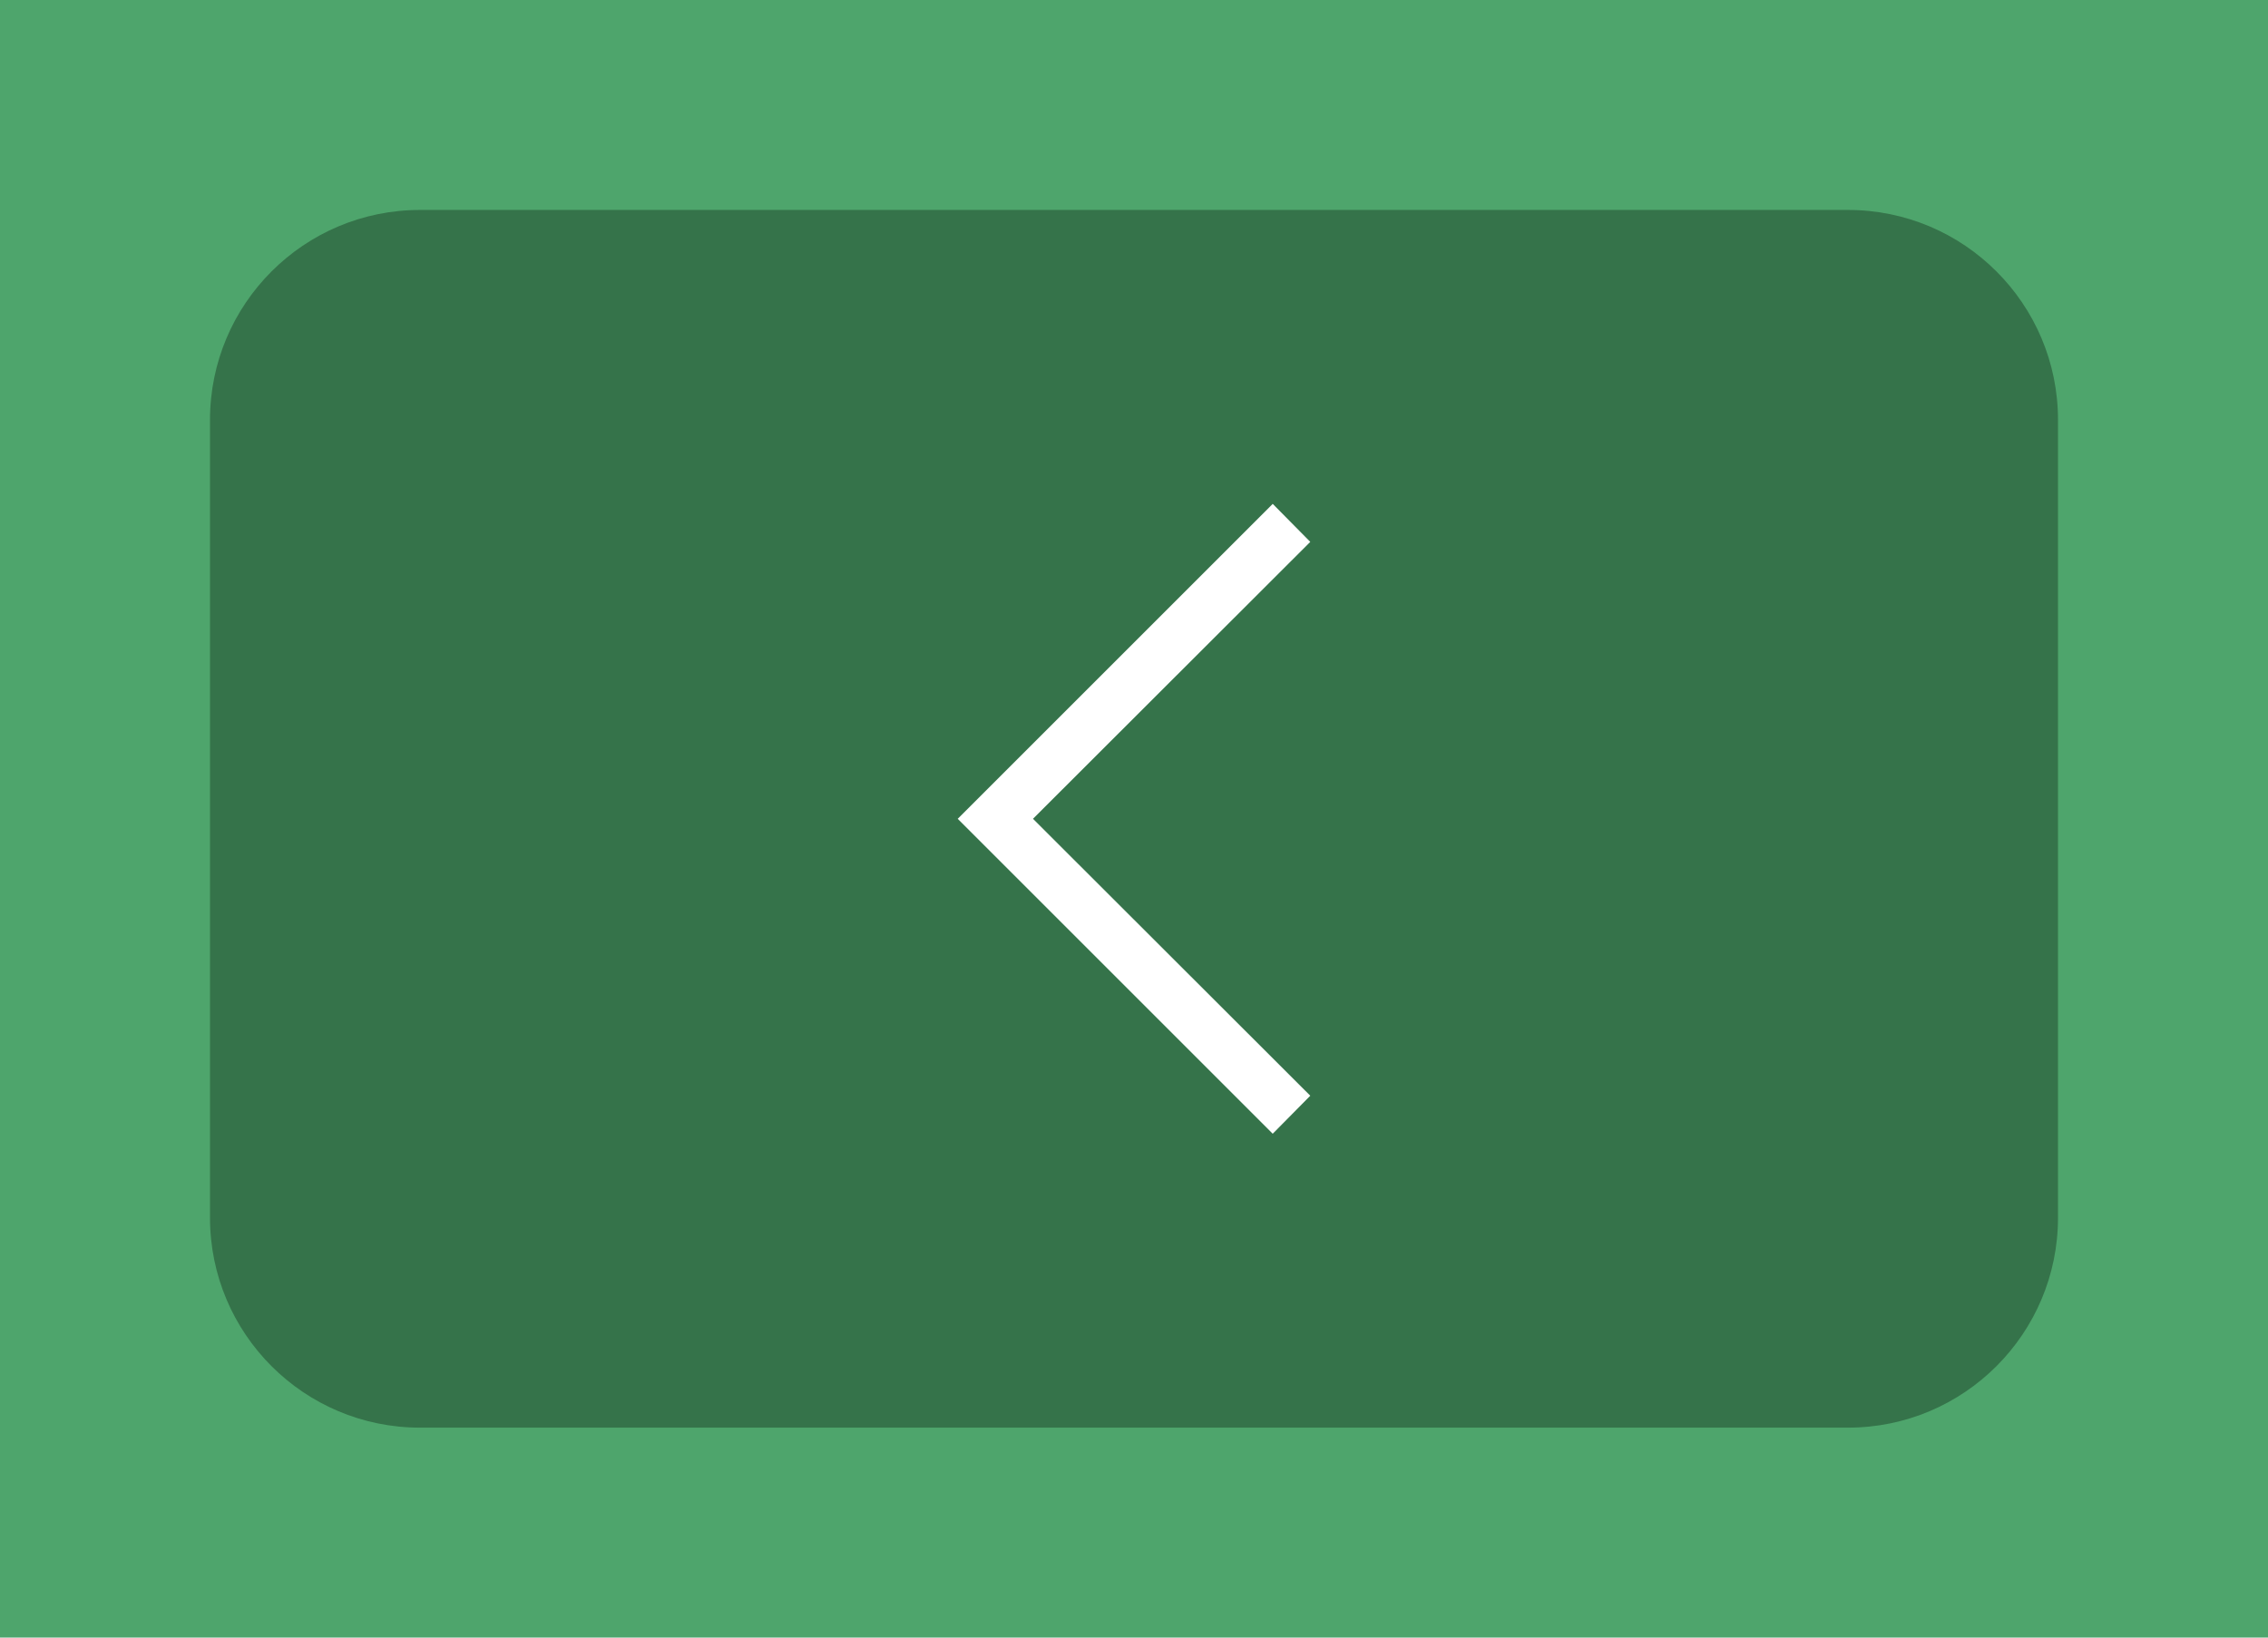<svg width="54" height="39" viewBox="0 0 54 39" fill="none" xmlns="http://www.w3.org/2000/svg">
<rect width="54" height="39" fill="#4EA56C"/>
<path d="M5 10C5 7.239 7.239 5 10 5H44C46.761 5 49 7.239 49 10V29C49 31.761 46.761 34 44 34H10C7.239 34 5 31.761 5 29V10Z" fill="#35734A"/>
<path d="M30.303 27L22.803 19.5L30.303 12L31.197 12.905L24.595 19.5L31.197 26.095L30.303 27Z" fill="white"/>
</svg>
